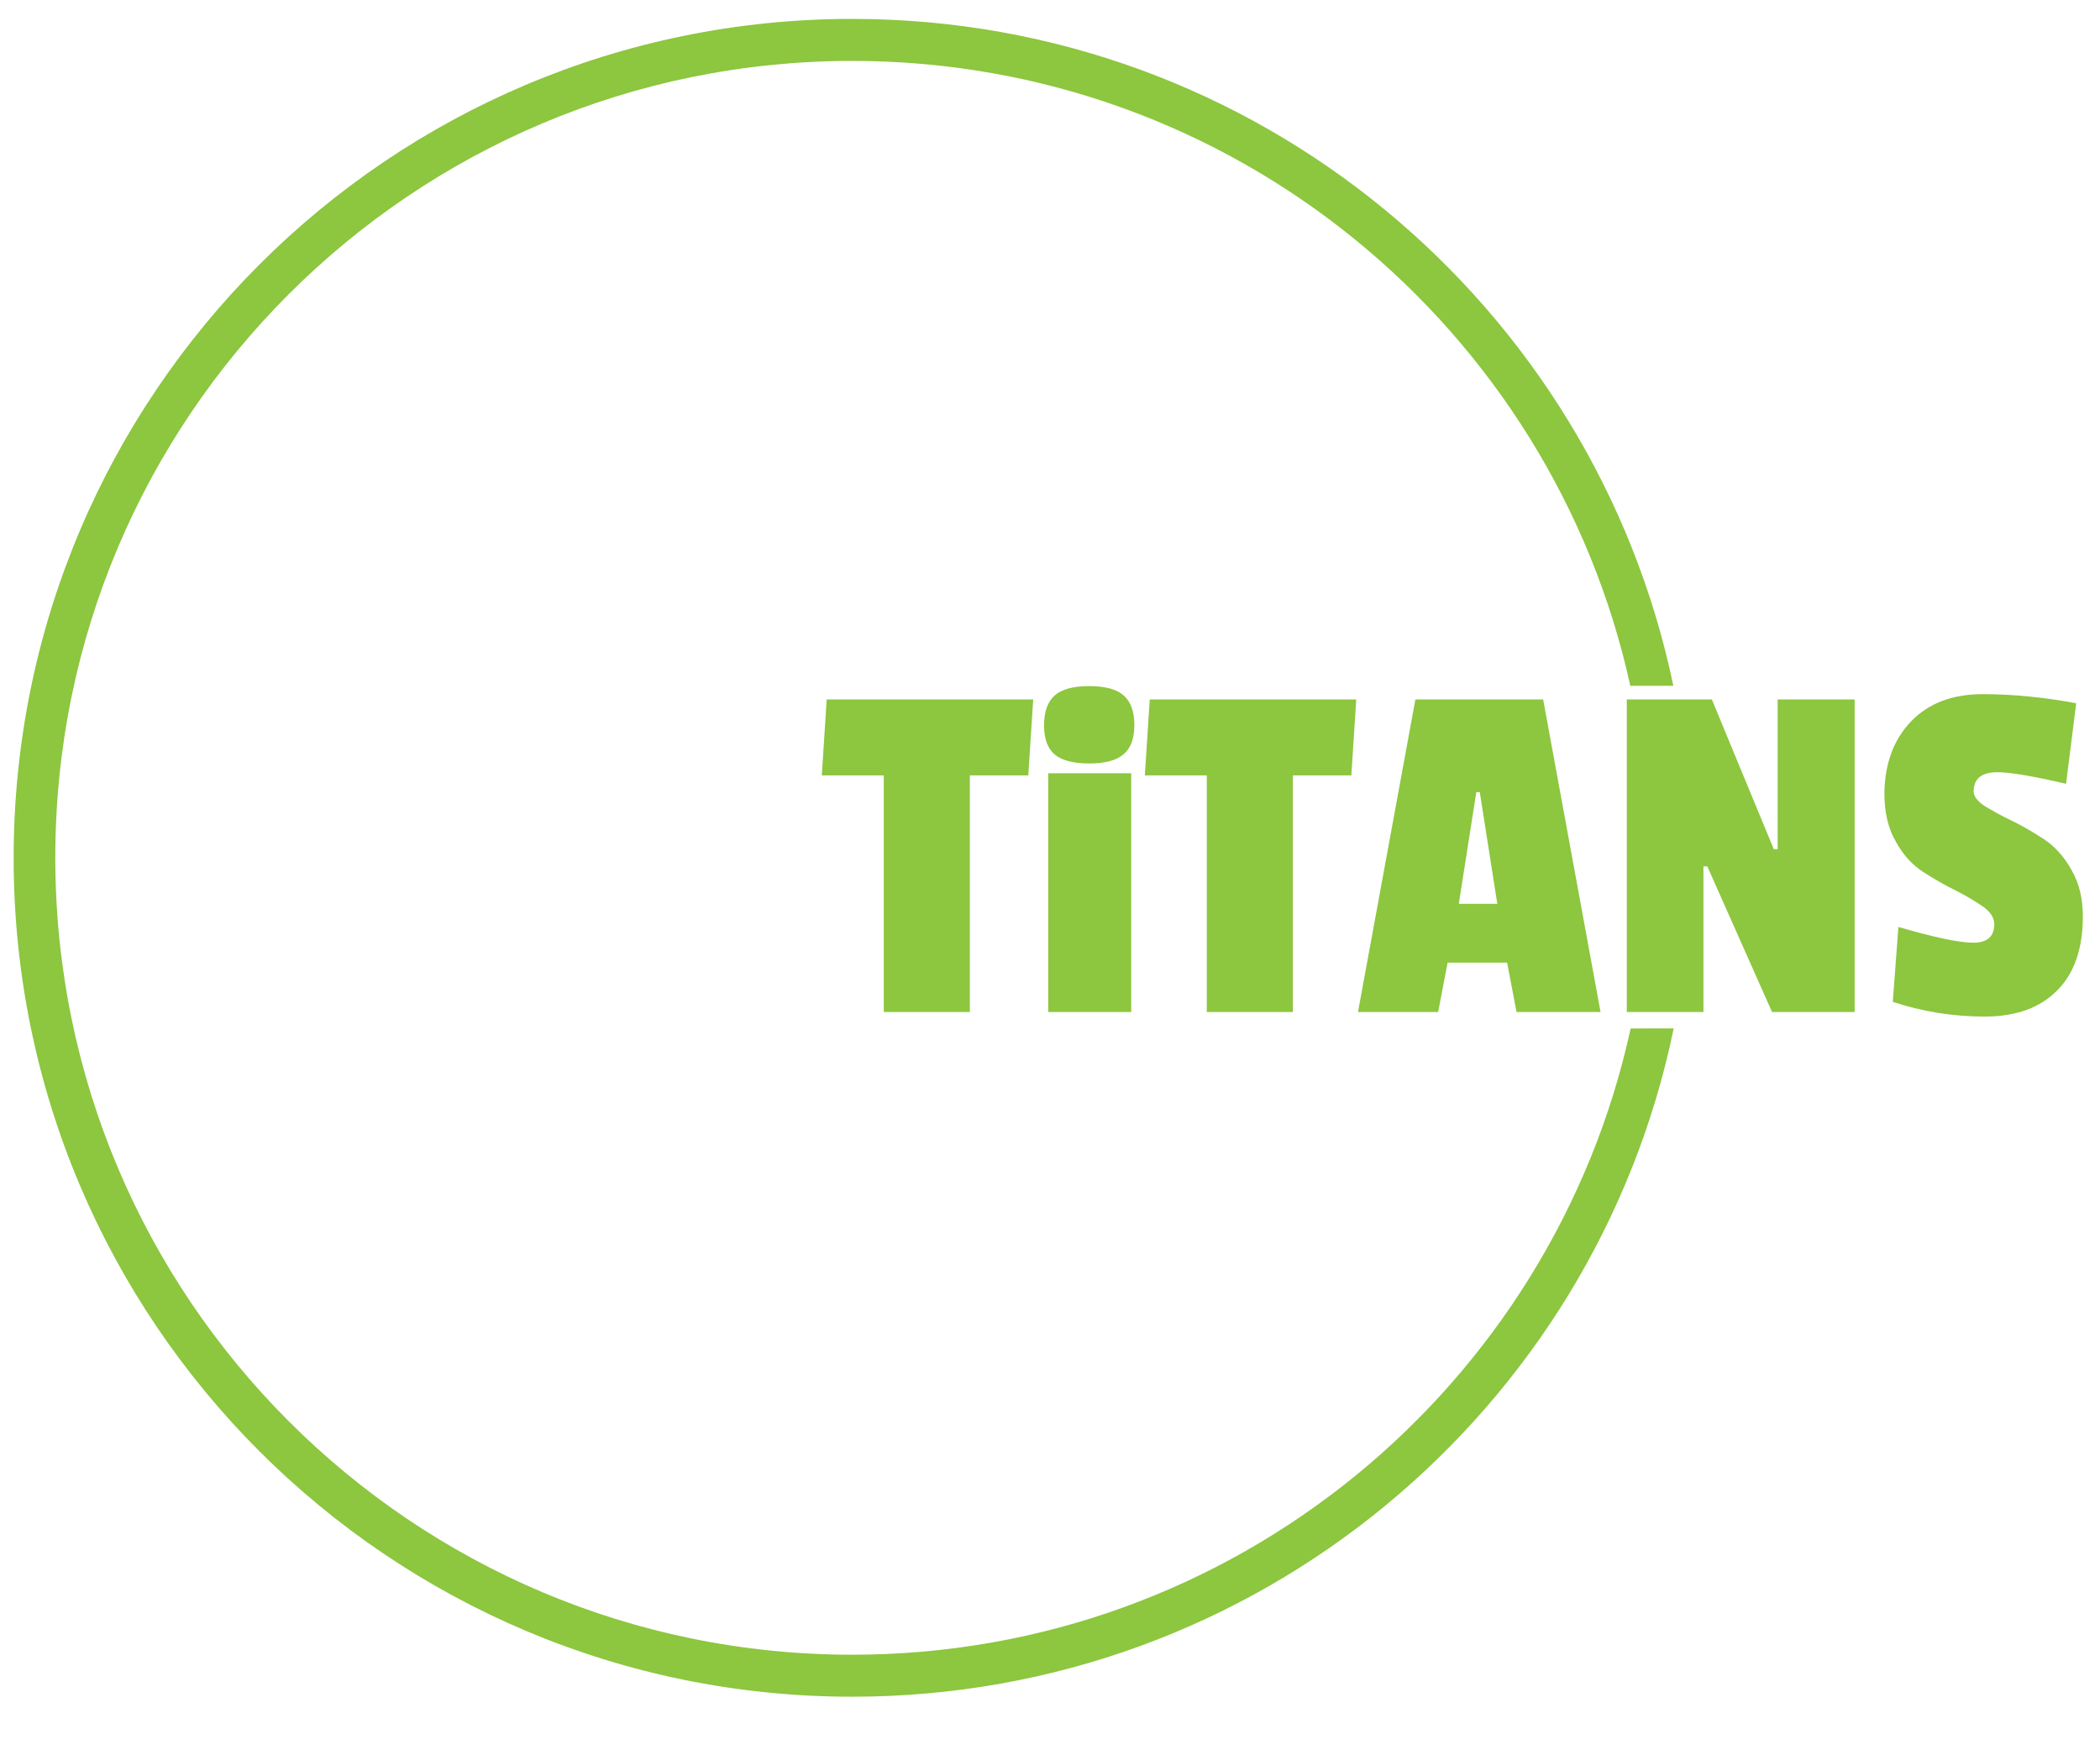 <?xml version="1.0" encoding="utf-8"?>
<!-- Generator: Adobe Illustrator 19.2.1, SVG Export Plug-In . SVG Version: 6.00 Build 0)  -->
<svg version="1.1" id="Layer_1" xmlns="http://www.w3.org/2000/svg" xmlns:xlink="http://www.w3.org/1999/xlink" x="0px" y="0px"
	 viewBox="0 0 600 500" style="enable-background:new 0 0 600 500;" xml:space="preserve">
<style type="text/css">
	.st0{fill:#8DC63F;}
</style>
<g>
	<g>
		<path class="st0" d="M293.8,221.5h-16.7v67.6h-24.6v-67.6h-17.7l1.4-21.7h59L293.8,221.5z"/>
		<path class="st0" d="M301.3,215.5c-2-1.7-3-4.5-3-8.3c0-3.8,1-6.7,3-8.5c2-1.8,5.3-2.7,9.9-2.7c4.6,0,7.9,0.9,9.9,2.7
			c2,1.8,3,4.6,3,8.4c0,3.8-1,6.6-3,8.3c-2,1.8-5.3,2.7-9.9,2.7C306.6,218.1,303.3,217.2,301.3,215.5z M323.2,289.1h-23.7v-68.2
			h23.7V289.1z"/>
		<path class="st0" d="M386.1,221.5h-16.7v67.6h-24.6v-67.6h-17.7l1.4-21.7h59L386.1,221.5z"/>
		<path class="st0" d="M457.3,289.1h-24l-2.7-14.1h-17l-2.7,14.1H388l16.4-89.3h36.5L457.3,289.1z M427.8,258.2l-5-31.9h-1l-5,31.9
			H427.8z"/>
		<path class="st0" d="M529.9,289.1h-23.6l-18.5-41.6h-1.1v41.6h-21.9v-89.3h24.3l17.7,42.8h1.1v-42.8h22V289.1z"/>
		<path class="st0" d="M546,206.1c5-5.2,11.8-7.8,20.5-7.8c8.7,0,17.6,0.9,26.7,2.6l-2.9,23c-9.5-2.2-16-3.3-19.6-3.3
			c-4.5,0-6.8,1.8-6.8,5.5c0,1.4,1.1,2.8,3.2,4.2c2.2,1.3,4.8,2.8,7.8,4.2c3.1,1.5,6.1,3.3,9.2,5.3c3.1,2.1,5.7,5,7.8,8.8
			c2.2,3.8,3.2,8.2,3.2,13.2c0,9.1-2.4,16.2-7.3,21.1c-4.9,5-11.8,7.5-20.8,7.5c-9,0-17.7-1.4-26.2-4.2l1.6-21.4
			c10.3,3,17.4,4.5,21.4,4.5c4,0,6-1.8,6-5.3c0-1.8-1.1-3.5-3.2-5c-2.2-1.5-4.8-3.1-7.8-4.6c-3.1-1.5-6.2-3.3-9.3-5.3
			c-3.1-2-5.8-4.9-7.9-8.8c-2.2-3.8-3.2-8.4-3.2-13.7C538.5,218.2,541,211.3,546,206.1z"/>
	</g>
	<path class="st0" d="M465.9,293.8c-22.3,102.3-113.4,178.9-222.4,178.9c-125.7,0-227.7-101.9-227.7-227.7S117.8,17.4,243.5,17.4
		c108.9,0,199.9,76.4,222.3,178.5h12.3C455.4,87.1,359,5.4,243.5,5.4C111.2,5.4,3.9,112.7,3.9,245.1s107.3,239.6,239.6,239.6
		c115.7,0,212.2-81.9,234.7-190.9H465.9z"/>
</g>
</svg>
